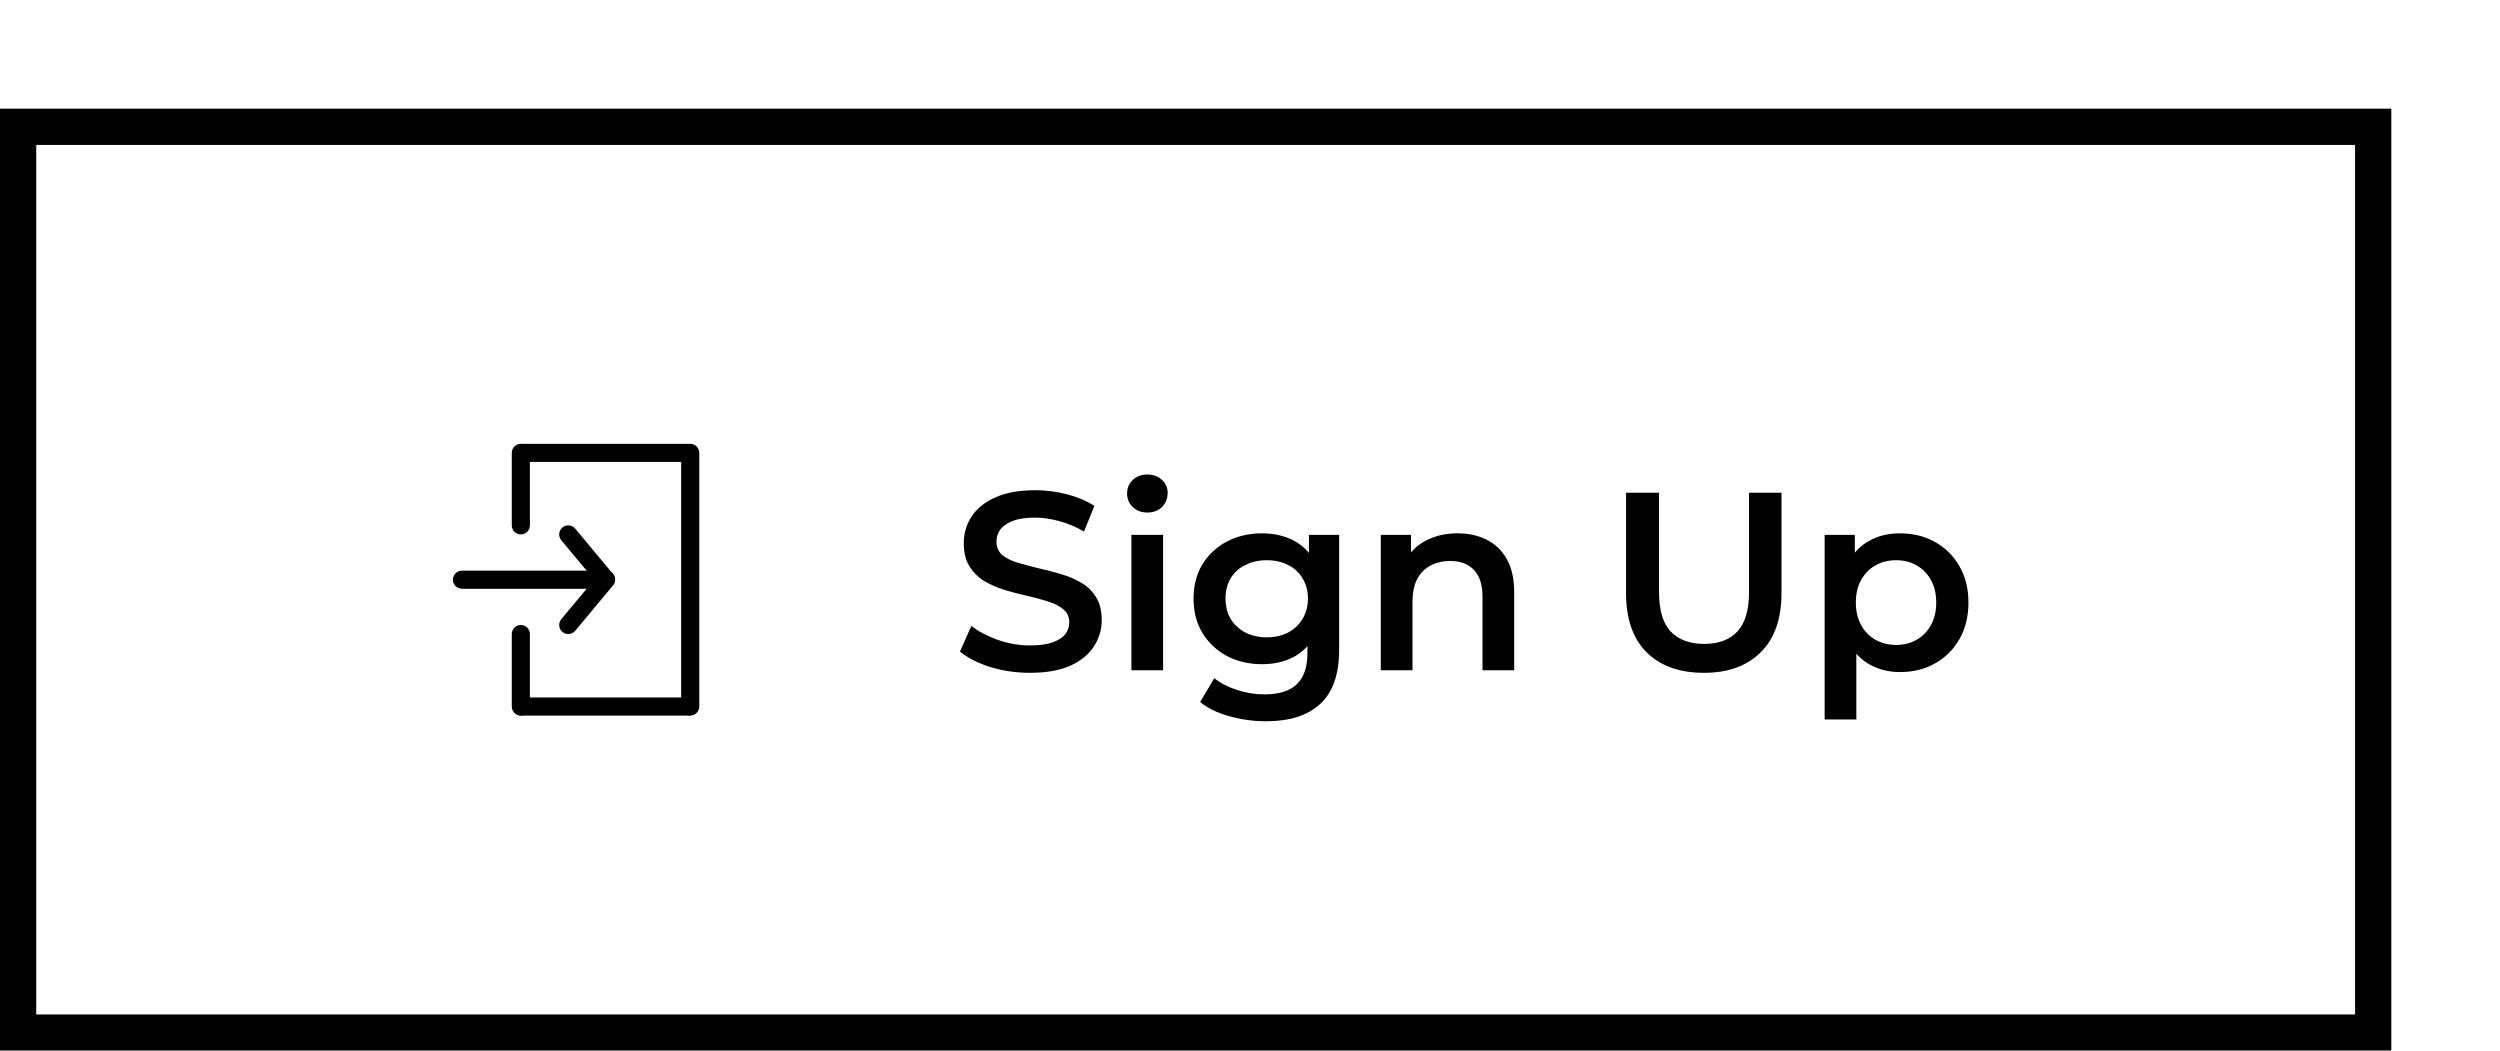 <svg width="138" height="58" viewBox="0 0 138 58" fill="none" xmlns="http://www.w3.org/2000/svg">
<g filter="url(#filter0_d_2016_98)">
<rect x="6" width="132" height="52" fill="white"/>
<rect x="7" y="1" width="130" height="50" stroke="black" stroke-width="2"/>
<path fill-rule="evenodd" clip-rule="evenodd" d="M37.047 23.116C37.149 23.031 37.28 22.99 37.412 23.002C37.544 23.014 37.666 23.078 37.751 23.18L39.834 25.68C39.915 25.782 39.953 25.912 39.94 26.042C39.926 26.172 39.863 26.291 39.762 26.375C39.662 26.459 39.533 26.5 39.403 26.489C39.273 26.479 39.152 26.418 39.066 26.32L36.983 23.82C36.898 23.718 36.857 23.587 36.869 23.455C36.881 23.323 36.945 23.201 37.047 23.116Z" fill="black"/>
<path fill-rule="evenodd" clip-rule="evenodd" d="M37.047 28.884C36.945 28.799 36.881 28.677 36.869 28.546C36.856 28.413 36.897 28.282 36.982 28.18L39.066 25.68C39.107 25.628 39.159 25.584 39.217 25.552C39.276 25.52 39.34 25.5 39.406 25.493C39.473 25.487 39.54 25.493 39.603 25.512C39.667 25.532 39.727 25.564 39.778 25.607C39.829 25.649 39.871 25.702 39.902 25.761C39.932 25.82 39.951 25.885 39.956 25.951C39.961 26.018 39.953 26.085 39.932 26.148C39.911 26.211 39.878 26.27 39.834 26.32L37.751 28.82C37.666 28.922 37.544 28.986 37.412 28.998C37.28 29.01 37.149 28.969 37.047 28.884Z" fill="black"/>
<path fill-rule="evenodd" clip-rule="evenodd" d="M39.5 26C39.5 26.133 39.447 26.26 39.354 26.354C39.26 26.447 39.133 26.5 39 26.5H31.5C31.367 26.5 31.24 26.447 31.146 26.354C31.053 26.26 31 26.133 31 26C31 25.867 31.053 25.74 31.146 25.646C31.24 25.553 31.367 25.5 31.5 25.5H39C39.133 25.5 39.26 25.553 39.354 25.646C39.447 25.74 39.5 25.867 39.5 26ZM44.5 33C44.5 33.133 44.447 33.26 44.354 33.354C44.26 33.447 44.133 33.5 44 33.5H34.8C34.667 33.5 34.54 33.447 34.446 33.354C34.353 33.26 34.3 33.133 34.3 33C34.3 32.867 34.353 32.74 34.446 32.646C34.54 32.553 34.667 32.5 34.8 32.5H44C44.133 32.5 44.26 32.553 44.354 32.646C44.447 32.74 44.5 32.867 44.5 33ZM44.5 19C44.5 19.133 44.447 19.26 44.354 19.354C44.26 19.447 44.133 19.5 44 19.5H34.826C34.693 19.5 34.566 19.447 34.472 19.354C34.379 19.26 34.326 19.133 34.326 19C34.326 18.867 34.379 18.74 34.472 18.646C34.566 18.553 34.693 18.5 34.826 18.5H44C44.133 18.5 44.26 18.553 44.354 18.646C44.447 18.74 44.5 18.867 44.5 19Z" fill="black"/>
<path fill-rule="evenodd" clip-rule="evenodd" d="M34.75 33.5C34.617 33.5 34.49 33.447 34.396 33.354C34.303 33.26 34.25 33.133 34.25 33V29C34.25 28.867 34.303 28.74 34.396 28.646C34.49 28.553 34.617 28.5 34.75 28.5C34.883 28.5 35.01 28.553 35.104 28.646C35.197 28.74 35.25 28.867 35.25 29V33C35.25 33.133 35.197 33.26 35.104 33.354C35.01 33.447 34.883 33.5 34.75 33.5ZM34.75 23.5C34.617 23.5 34.49 23.447 34.396 23.354C34.303 23.26 34.25 23.133 34.25 23V19C34.25 18.867 34.303 18.74 34.396 18.646C34.49 18.553 34.617 18.5 34.75 18.5C34.883 18.5 35.01 18.553 35.104 18.646C35.197 18.74 35.25 18.867 35.25 19V23C35.25 23.133 35.197 23.26 35.104 23.354C35.01 23.447 34.883 23.5 34.75 23.5ZM44.1 33.5C43.967 33.5 43.84 33.447 43.746 33.354C43.653 33.26 43.6 33.133 43.6 33V19C43.6 18.867 43.653 18.74 43.746 18.646C43.84 18.553 43.967 18.5 44.1 18.5C44.233 18.5 44.36 18.553 44.454 18.646C44.547 18.74 44.6 18.867 44.6 19V33C44.6 33.133 44.547 33.26 44.454 33.354C44.36 33.447 44.233 33.5 44.1 33.5Z" fill="black"/>
<path d="M62.854 31.14C62.089 31.14 61.356 31.033 60.656 30.818C59.956 30.594 59.401 30.309 58.99 29.964L59.62 28.55C60.012 28.858 60.497 29.115 61.076 29.32C61.655 29.525 62.247 29.628 62.854 29.628C63.367 29.628 63.783 29.572 64.1 29.46C64.417 29.348 64.651 29.199 64.8 29.012C64.949 28.816 65.024 28.597 65.024 28.354C65.024 28.055 64.917 27.817 64.702 27.64C64.487 27.453 64.207 27.309 63.862 27.206C63.526 27.094 63.148 26.991 62.728 26.898C62.317 26.805 61.902 26.697 61.482 26.576C61.071 26.445 60.693 26.282 60.348 26.086C60.012 25.881 59.737 25.61 59.522 25.274C59.307 24.938 59.2 24.509 59.2 23.986C59.2 23.454 59.34 22.969 59.62 22.53C59.909 22.082 60.343 21.727 60.922 21.466C61.51 21.195 62.252 21.06 63.148 21.06C63.736 21.06 64.319 21.135 64.898 21.284C65.477 21.433 65.981 21.648 66.41 21.928L65.836 23.342C65.397 23.081 64.945 22.889 64.478 22.768C64.011 22.637 63.563 22.572 63.134 22.572C62.63 22.572 62.219 22.633 61.902 22.754C61.594 22.875 61.365 23.034 61.216 23.23C61.076 23.426 61.006 23.65 61.006 23.902C61.006 24.201 61.109 24.443 61.314 24.63C61.529 24.807 61.804 24.947 62.14 25.05C62.485 25.153 62.868 25.255 63.288 25.358C63.708 25.451 64.123 25.559 64.534 25.68C64.954 25.801 65.332 25.96 65.668 26.156C66.013 26.352 66.289 26.618 66.494 26.954C66.709 27.29 66.816 27.715 66.816 28.228C66.816 28.751 66.671 29.236 66.382 29.684C66.102 30.123 65.668 30.477 65.08 30.748C64.492 31.009 63.75 31.14 62.854 31.14ZM68.453 31V23.524H70.203V31H68.453ZM69.335 22.292C69.008 22.292 68.737 22.189 68.523 21.984C68.317 21.779 68.215 21.531 68.215 21.242C68.215 20.943 68.317 20.696 68.523 20.5C68.737 20.295 69.008 20.192 69.335 20.192C69.661 20.192 69.927 20.29 70.133 20.486C70.347 20.673 70.455 20.911 70.455 21.2C70.455 21.508 70.352 21.769 70.147 21.984C69.941 22.189 69.671 22.292 69.335 22.292ZM75.888 33.814C75.197 33.814 74.52 33.721 73.858 33.534C73.204 33.357 72.668 33.095 72.248 32.75L73.032 31.434C73.358 31.705 73.769 31.919 74.264 32.078C74.768 32.246 75.276 32.33 75.79 32.33C76.611 32.33 77.213 32.139 77.596 31.756C77.978 31.383 78.17 30.818 78.17 30.062V28.732L78.31 27.038L78.254 25.344V23.524H79.92V29.866C79.92 31.219 79.574 32.213 78.884 32.848C78.193 33.492 77.194 33.814 75.888 33.814ZM75.664 30.664C74.954 30.664 74.31 30.515 73.732 30.216C73.162 29.908 72.71 29.483 72.374 28.942C72.047 28.401 71.884 27.766 71.884 27.038C71.884 26.319 72.047 25.689 72.374 25.148C72.71 24.607 73.162 24.187 73.732 23.888C74.31 23.589 74.954 23.44 75.664 23.44C76.298 23.44 76.868 23.566 77.372 23.818C77.876 24.07 78.277 24.462 78.576 24.994C78.884 25.526 79.038 26.207 79.038 27.038C79.038 27.869 78.884 28.555 78.576 29.096C78.277 29.628 77.876 30.025 77.372 30.286C76.868 30.538 76.298 30.664 75.664 30.664ZM75.93 29.18C76.368 29.18 76.76 29.091 77.106 28.914C77.451 28.727 77.717 28.475 77.904 28.158C78.1 27.831 78.198 27.458 78.198 27.038C78.198 26.618 78.1 26.249 77.904 25.932C77.717 25.605 77.451 25.358 77.106 25.19C76.76 25.013 76.368 24.924 75.93 24.924C75.491 24.924 75.094 25.013 74.74 25.19C74.394 25.358 74.124 25.605 73.928 25.932C73.741 26.249 73.648 26.618 73.648 27.038C73.648 27.458 73.741 27.831 73.928 28.158C74.124 28.475 74.394 28.727 74.74 28.914C75.094 29.091 75.491 29.18 75.93 29.18ZM86.462 23.44C87.06 23.44 87.592 23.557 88.058 23.79C88.534 24.023 88.908 24.383 89.178 24.868C89.449 25.344 89.584 25.96 89.584 26.716V31H87.834V26.94C87.834 26.277 87.676 25.783 87.358 25.456C87.05 25.129 86.616 24.966 86.056 24.966C85.646 24.966 85.282 25.05 84.964 25.218C84.647 25.386 84.4 25.638 84.222 25.974C84.054 26.301 83.97 26.716 83.97 27.22V31H82.22V23.524H83.886V25.54L83.592 24.924C83.854 24.448 84.232 24.084 84.726 23.832C85.23 23.571 85.809 23.44 86.462 23.44ZM100.055 31.14C98.711 31.14 97.657 30.762 96.891 30.006C96.135 29.25 95.757 28.158 95.757 26.73V21.2H97.577V26.66C97.577 27.668 97.792 28.401 98.221 28.858C98.66 29.315 99.276 29.544 100.069 29.544C100.863 29.544 101.474 29.315 101.903 28.858C102.333 28.401 102.547 27.668 102.547 26.66V21.2H104.339V26.73C104.339 28.158 103.957 29.25 103.191 30.006C102.435 30.762 101.39 31.14 100.055 31.14ZM110.864 31.098C110.258 31.098 109.702 30.958 109.198 30.678C108.704 30.398 108.307 29.978 108.008 29.418C107.719 28.849 107.574 28.13 107.574 27.262C107.574 26.385 107.714 25.666 107.994 25.106C108.284 24.546 108.676 24.131 109.17 23.86C109.665 23.58 110.23 23.44 110.864 23.44C111.602 23.44 112.25 23.599 112.81 23.916C113.38 24.233 113.828 24.677 114.154 25.246C114.49 25.815 114.658 26.487 114.658 27.262C114.658 28.037 114.49 28.713 114.154 29.292C113.828 29.861 113.38 30.305 112.81 30.622C112.25 30.939 111.602 31.098 110.864 31.098ZM106.72 33.716V23.524H108.386V25.288L108.33 27.276L108.47 29.264V33.716H106.72ZM110.668 29.6C111.088 29.6 111.462 29.507 111.788 29.32C112.124 29.133 112.39 28.863 112.586 28.508C112.782 28.153 112.88 27.738 112.88 27.262C112.88 26.777 112.782 26.361 112.586 26.016C112.39 25.661 112.124 25.391 111.788 25.204C111.462 25.017 111.088 24.924 110.668 24.924C110.248 24.924 109.87 25.017 109.534 25.204C109.198 25.391 108.932 25.661 108.736 26.016C108.54 26.361 108.442 26.777 108.442 27.262C108.442 27.738 108.54 28.153 108.736 28.508C108.932 28.863 109.198 29.133 109.534 29.32C109.87 29.507 110.248 29.6 110.668 29.6Z" fill="black"/>
</g>
<defs>
<filter id="filter0_d_2016_98" x="0" y="0" width="138" height="58" filterUnits="userSpaceOnUse" color-interpolation-filters="sRGB">
<feFlood flood-opacity="0" result="BackgroundImageFix"/>
<feColorMatrix in="SourceAlpha" type="matrix" values="0 0 0 0 0 0 0 0 0 0 0 0 0 0 0 0 0 0 127 0" result="hardAlpha"/>
<feOffset dx="-6" dy="6"/>
<feComposite in2="hardAlpha" operator="out"/>
<feColorMatrix type="matrix" values="0 0 0 0 0 0 0 0 0 0 0 0 0 0 0 0 0 0 1 0"/>
<feBlend mode="normal" in2="BackgroundImageFix" result="effect1_dropShadow_2016_98"/>
<feBlend mode="normal" in="SourceGraphic" in2="effect1_dropShadow_2016_98" result="shape"/>
</filter>
</defs>
</svg>
